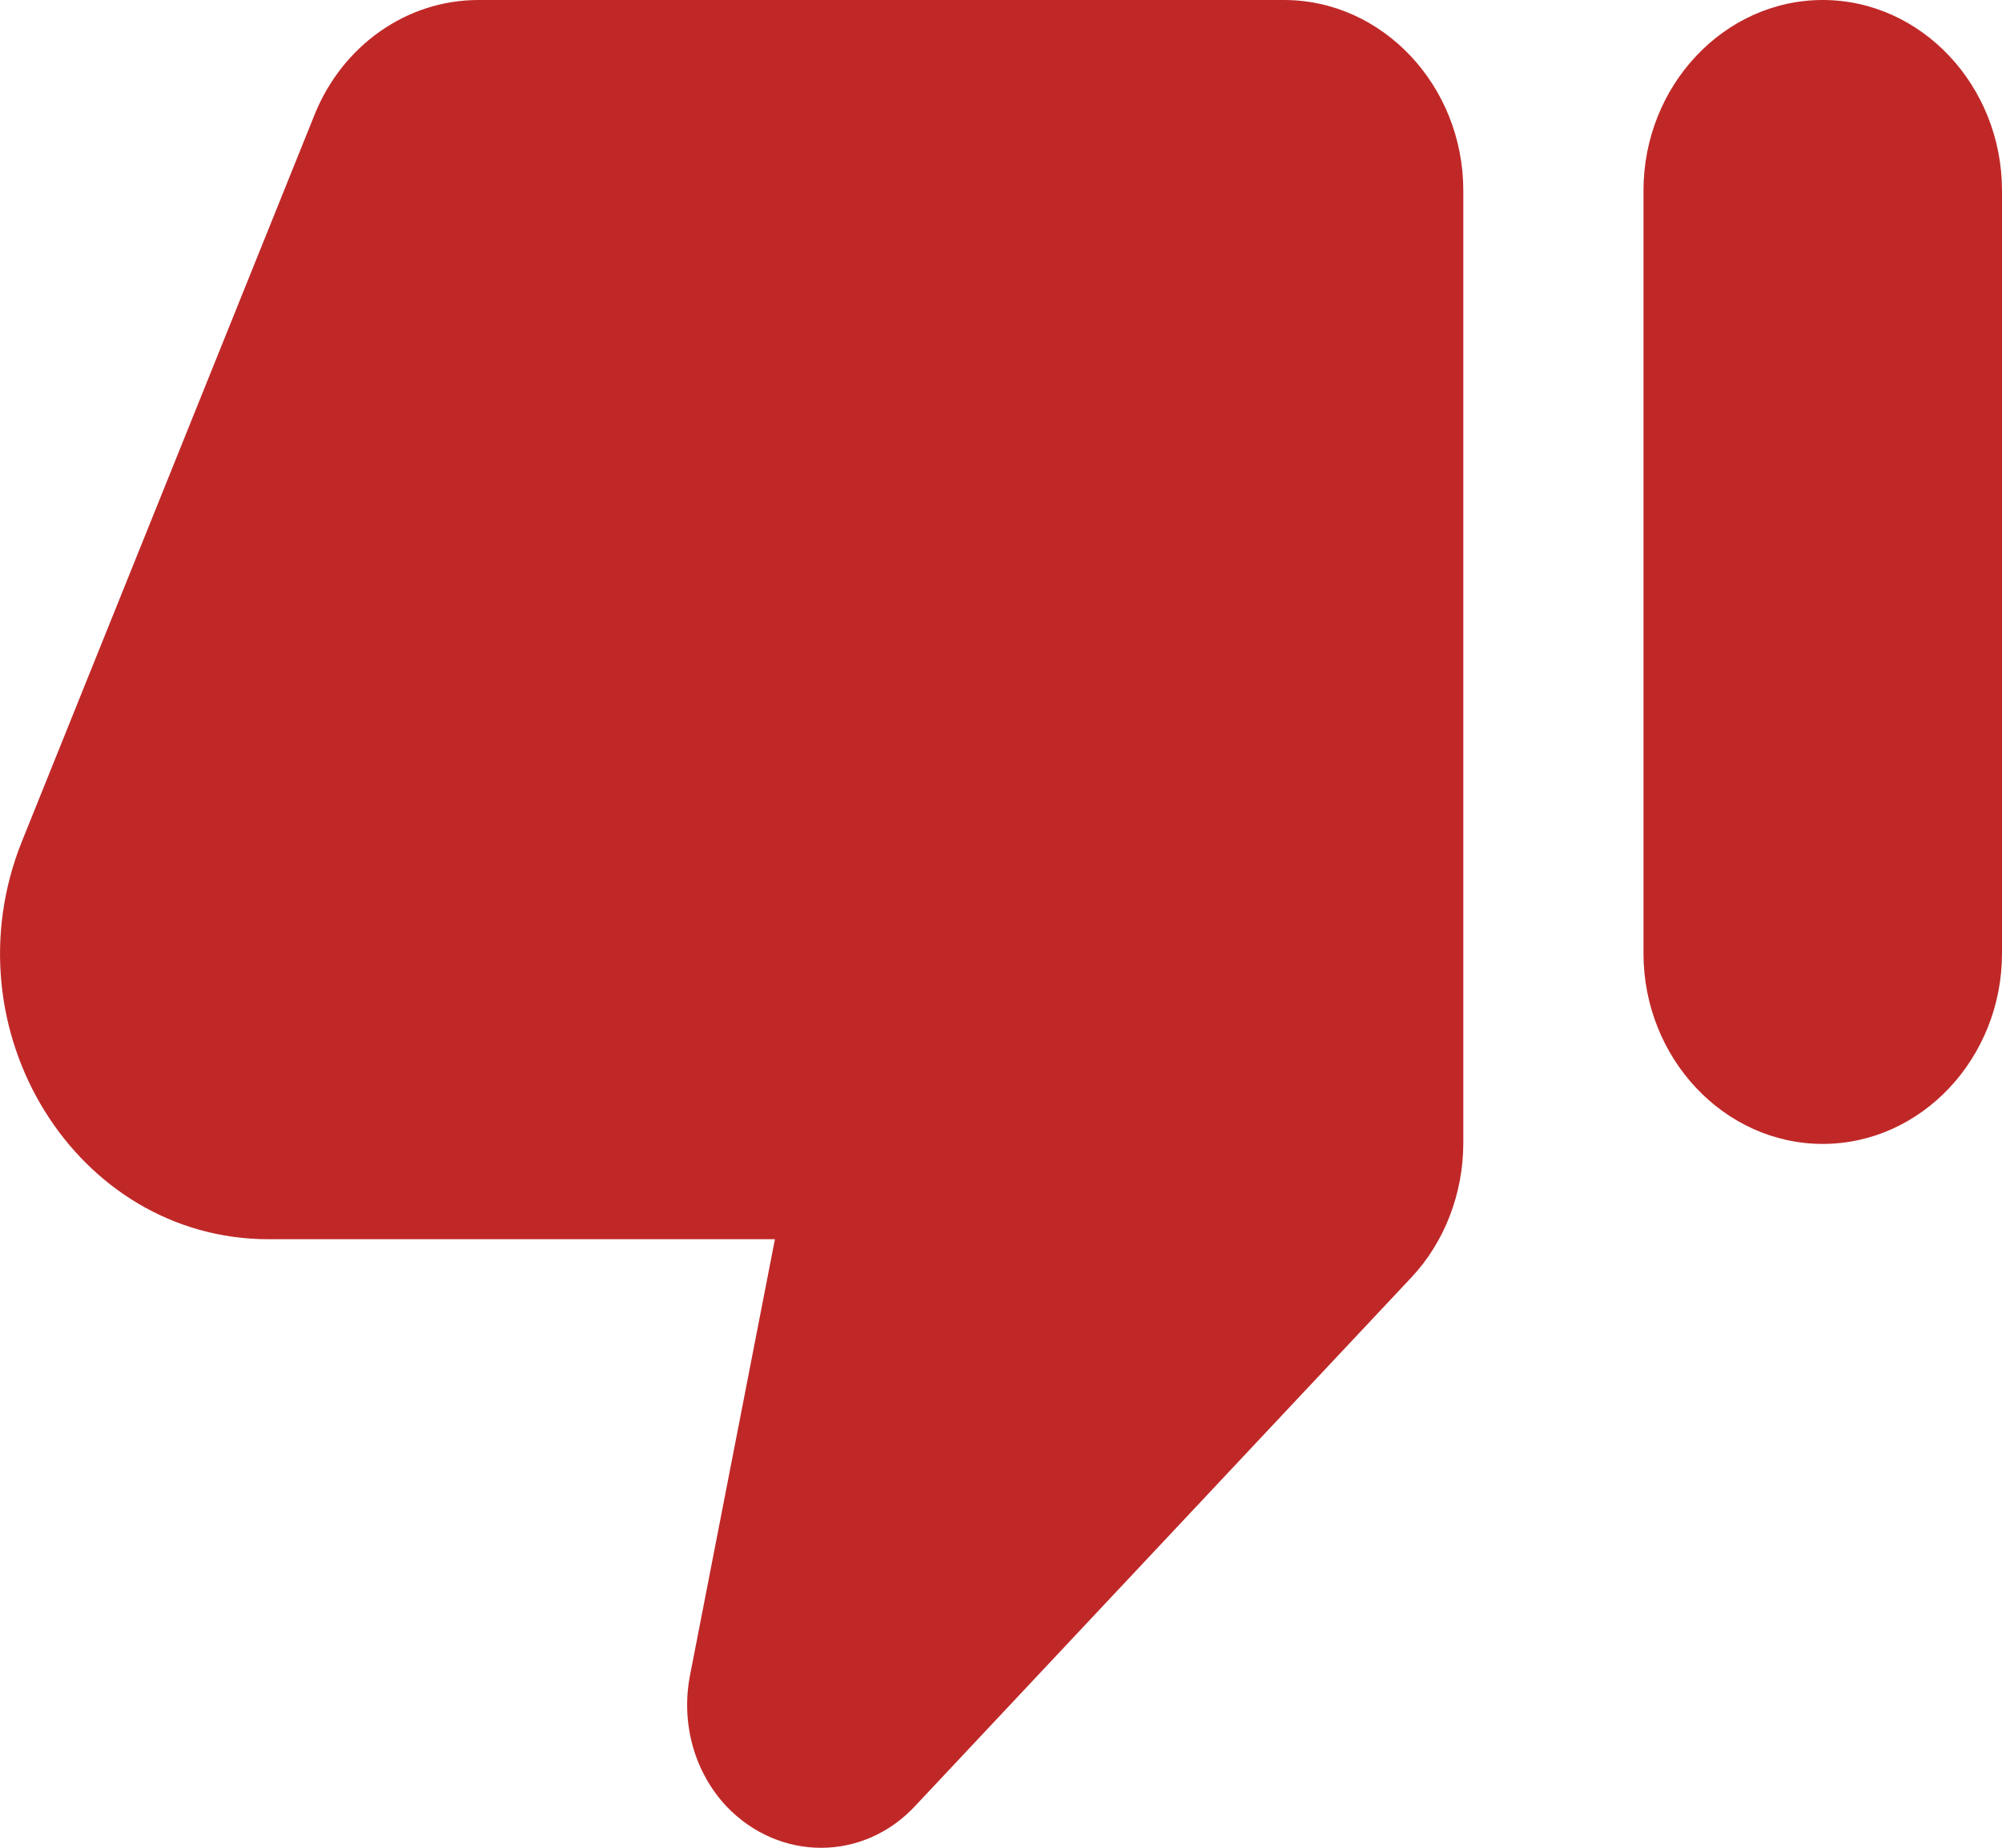 <svg width="13" height="12" viewBox="0 0 13 12" fill="none" xmlns="http://www.w3.org/2000/svg">
<path d="M5.946 11.725L9.165 8.296C9.38 8.067 9.502 7.751 9.502 7.423V1.238C9.502 0.557 8.978 0 8.338 0H3.106C2.64 0 2.221 0.297 2.041 0.749L0.144 5.46C-0.351 6.686 0.493 8.048 1.744 8.048H5.032L4.48 10.883C4.421 11.193 4.509 11.509 4.718 11.732C5.062 12.091 5.609 12.091 5.946 11.725ZM11.836 0C11.196 0 10.672 0.557 10.672 1.238V6.191C10.672 6.872 11.196 7.429 11.836 7.429C12.476 7.429 13 6.872 13 6.191V1.238C13 0.557 12.476 0 11.836 0Z" fill="#C02828"/>
</svg>
